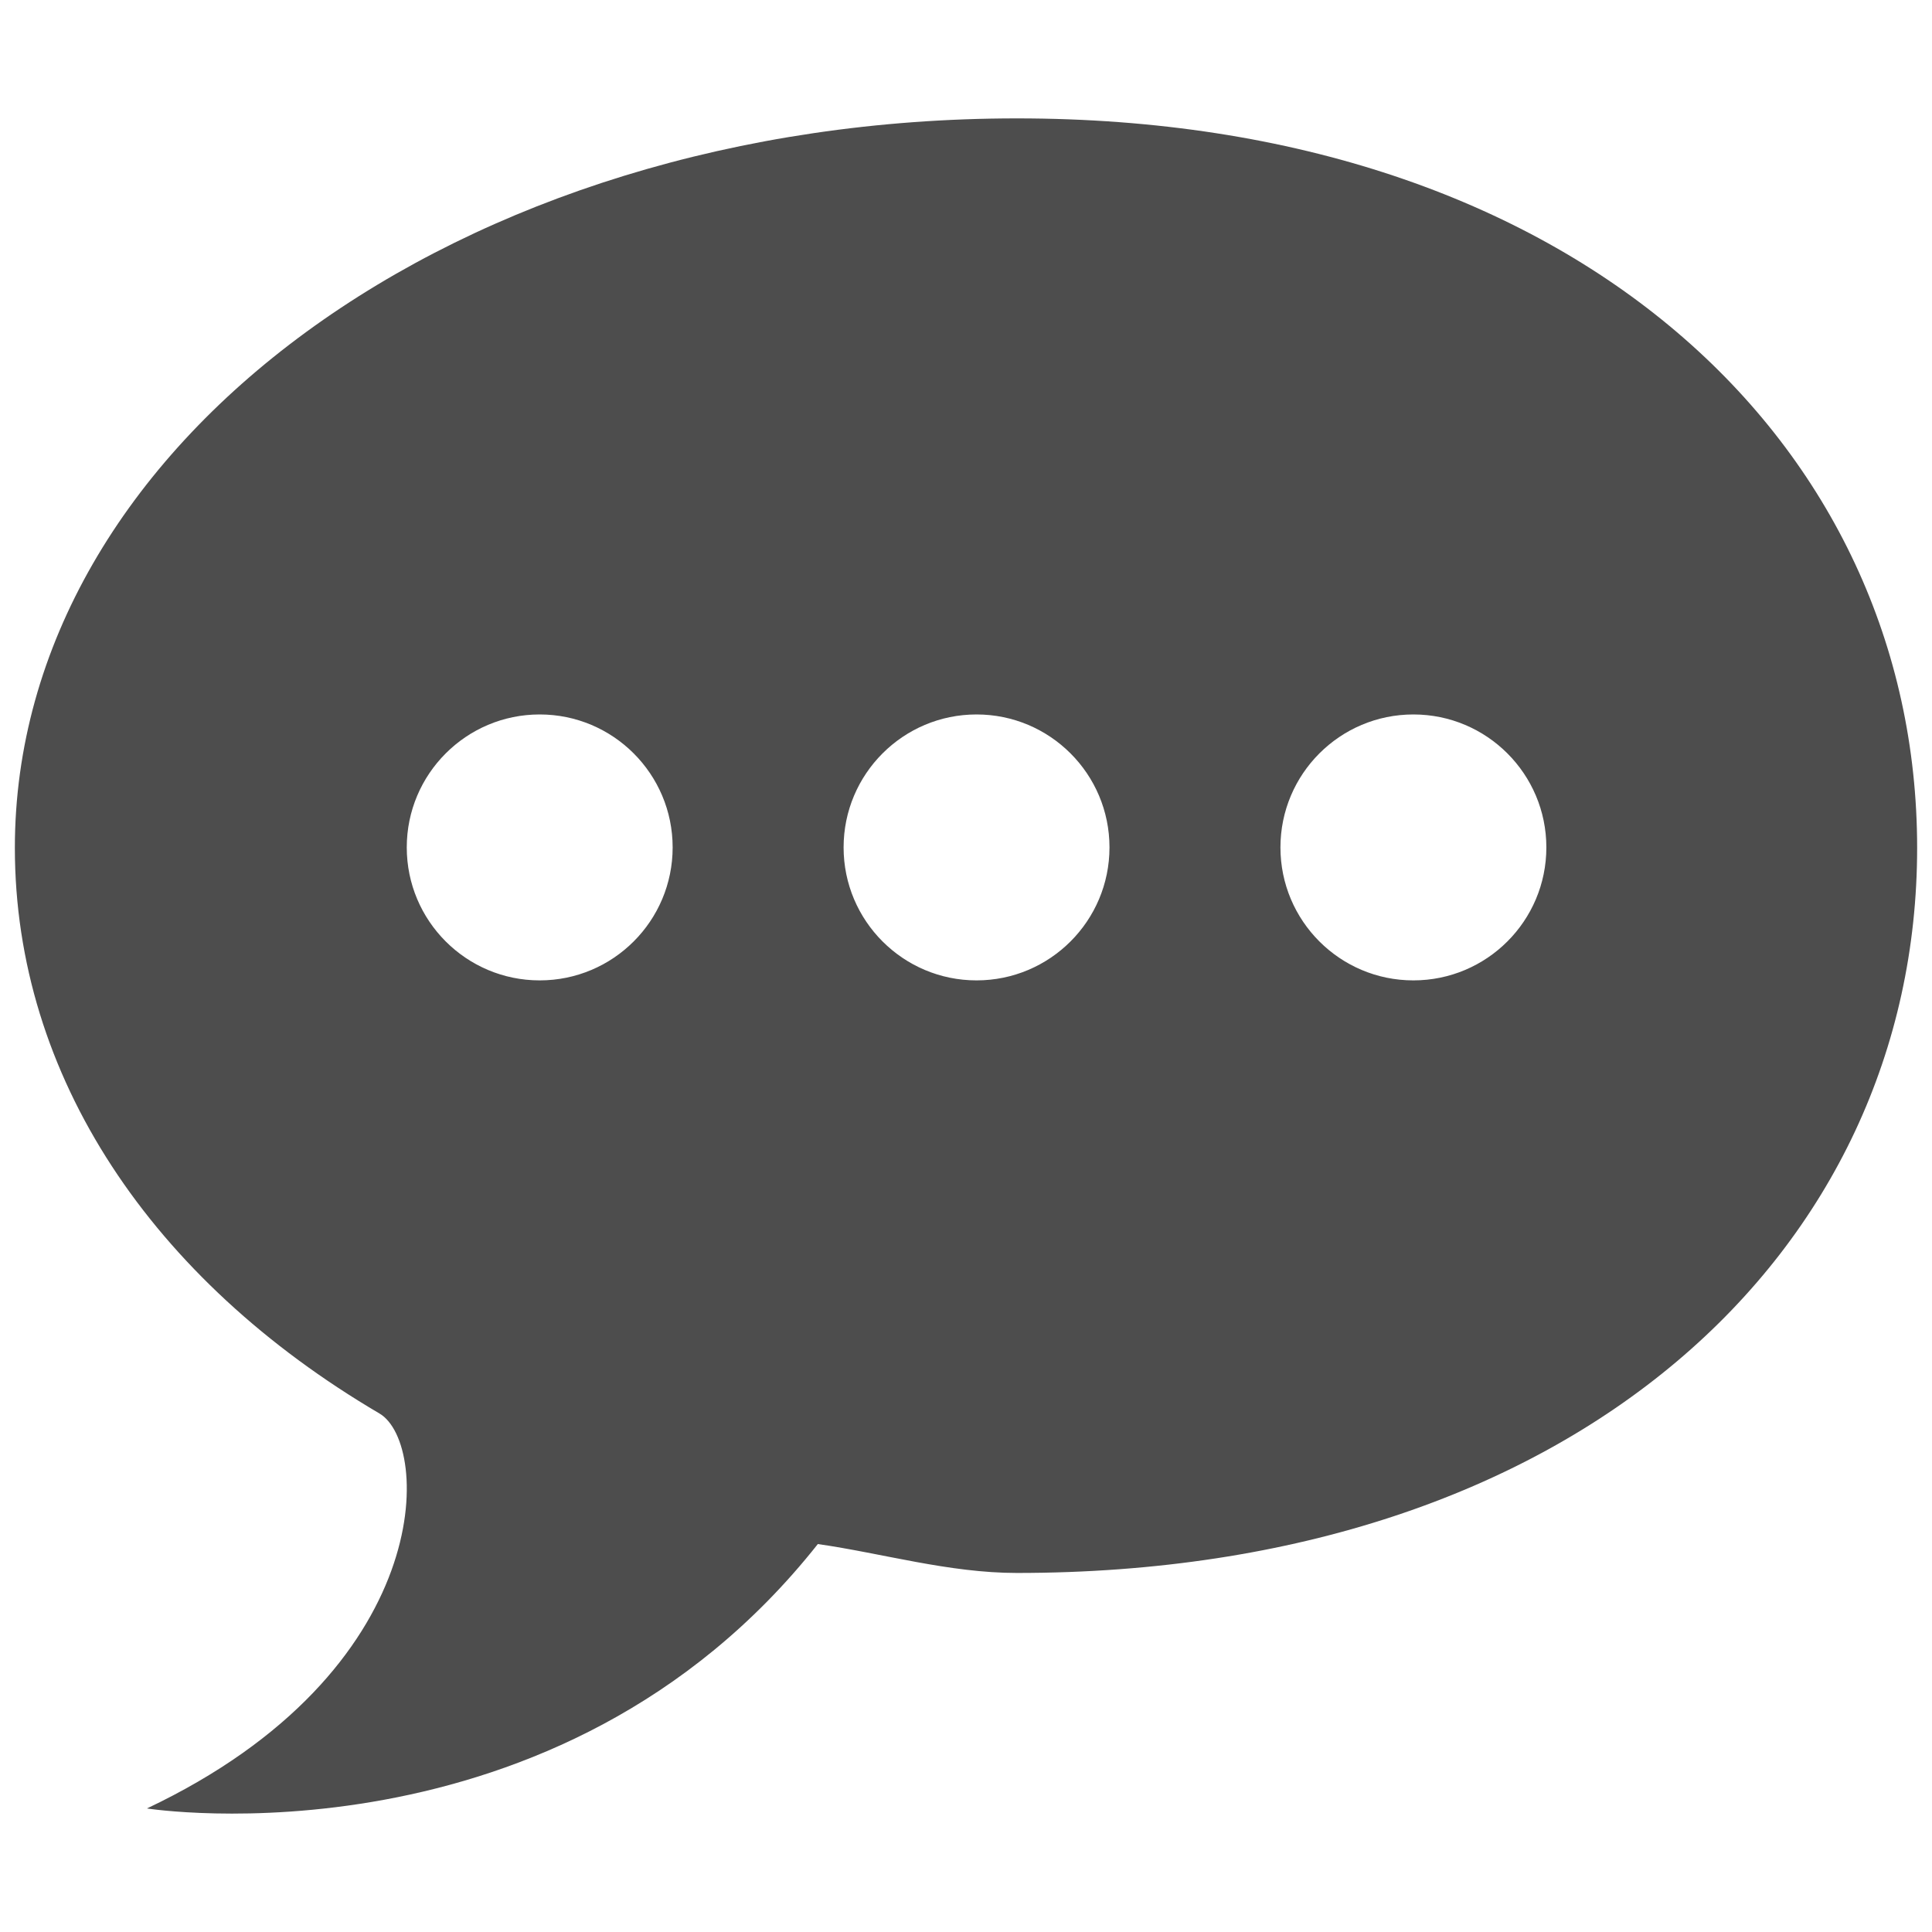 <?xml version="1.0" encoding="utf-8"?>
<!-- Generator: Adobe Illustrator 16.0.0, SVG Export Plug-In . SVG Version: 6.00 Build 0)  -->
<!DOCTYPE svg PUBLIC "-//W3C//DTD SVG 1.1//EN" "http://www.w3.org/Graphics/SVG/1.1/DTD/svg11.dtd">
<svg version="1.1" id="Layer_1" xmlns="http://www.w3.org/2000/svg" xmlns:xlink="http://www.w3.org/1999/xlink" x="0px" y="0px"
	 width="130px" height="130px" viewBox="0 0 130 130" enable-background="new 0 0 130 130" xml:space="preserve">
<rect fill="none" width="130" height="130"/>
<path fill="#4D4D4D" d="M68.425,7.966C30.79,7.966,1,29.941,1,57.051c0,15.355,9.212,29.054,24.533,38.06
	c3.471,2.038,3.865,17.335-15.647,26.576c0,0,27.627,4.351,45.144-17.791c4.331,0.617,8.81,1.945,13.396,1.945
	C106.06,105.842,129,84.16,129,57.051C129,29.941,106.06,7.966,68.425,7.966z M36.314,65.968c-4.938,0-8.944-4.008-8.944-8.947
	s4.006-8.947,8.944-8.947c4.941,0,8.947,4.008,8.947,8.947S41.256,65.968,36.314,65.968z M65.71,65.968
	c-4.94,0-8.946-4.008-8.946-8.947s4.006-8.947,8.946-8.947c4.939,0,8.945,4.008,8.945,8.947S70.649,65.968,65.71,65.968z
	 M95.104,65.968c-4.941,0-8.946-4.008-8.946-8.947s4.005-8.947,8.946-8.947s8.947,4.008,8.947,8.947S100.045,65.968,95.104,65.968z"
	/>
</svg>
